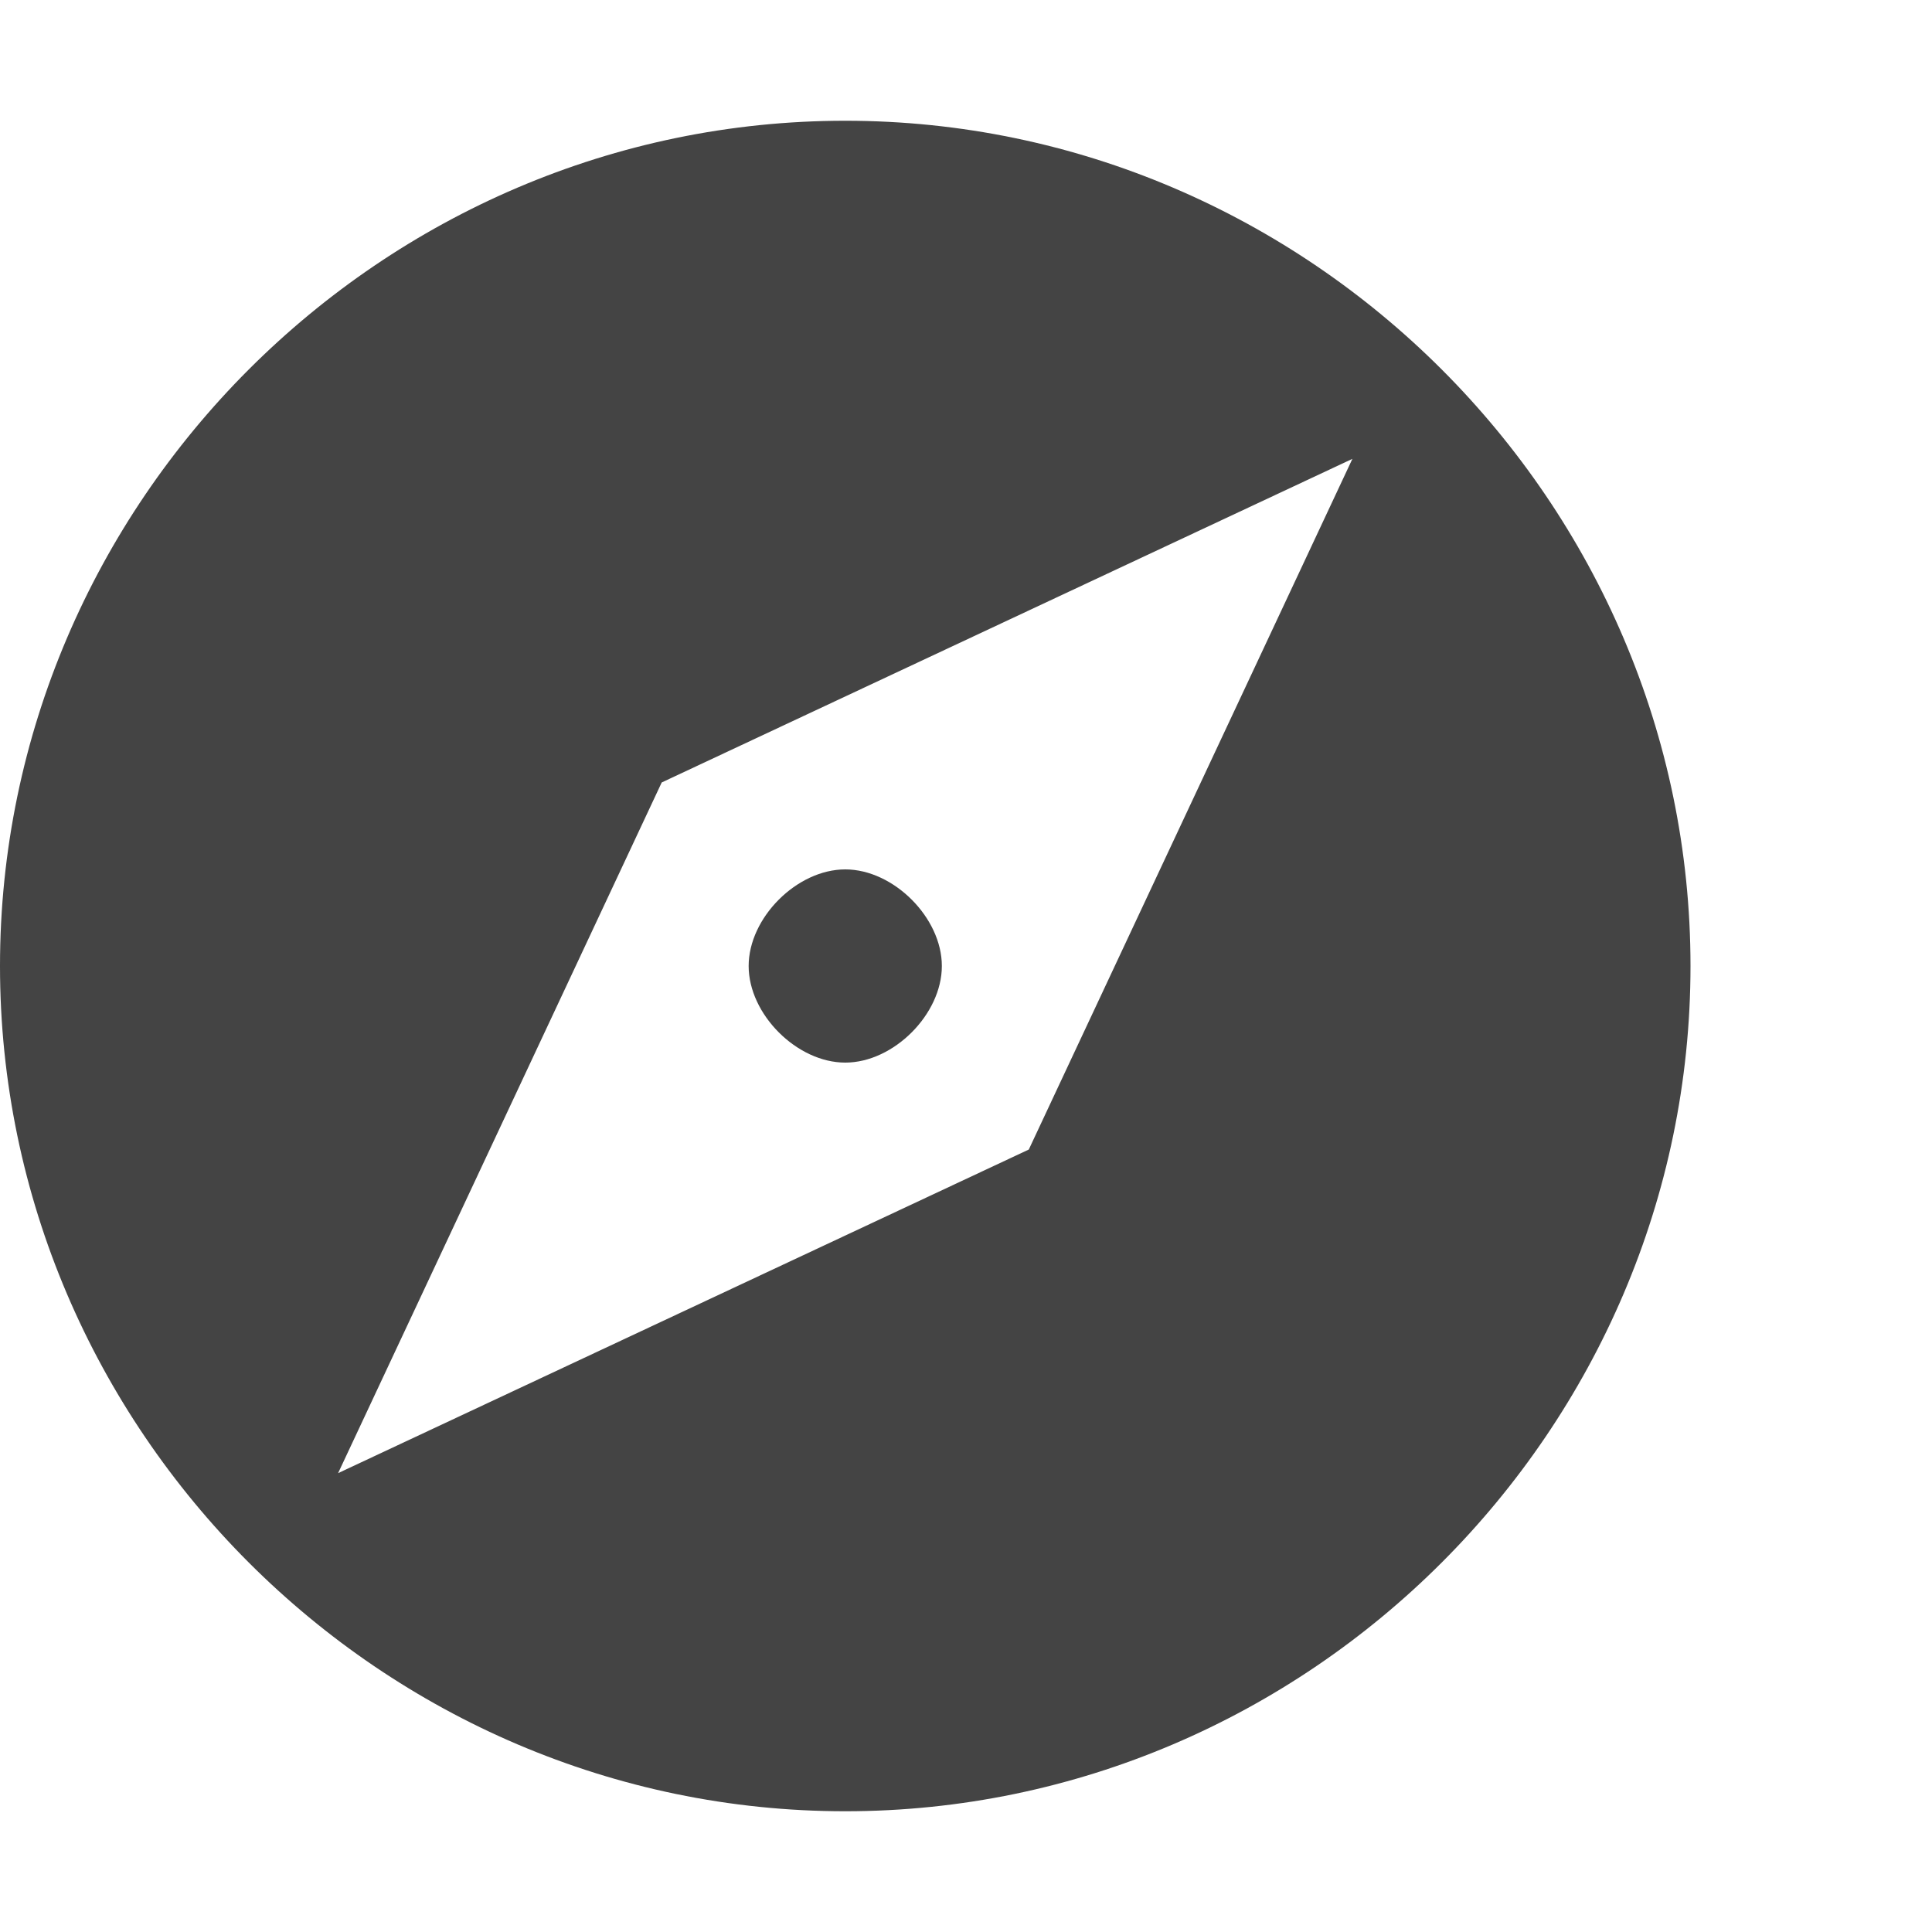<?xml version="1.0"?><svg xmlns="http://www.w3.org/2000/svg" width="40" height="40" viewBox="0 0 40 40"><path fill="#444" d="m17.5 18c1 0 2 1 2 2s-1 2-2 2-2-1-2-2 1-2 2-2z m0-15.5c9.6 0 17.5 7.9 17.5 17.5s-7.9 17.5-17.5 17.5-17.5-7.9-17.5-17.5 7.9-17.5 17.5-17.5z m3.8 21.3l6.7-14.3-14.3 6.7-6.7 14.3z"></path></svg>